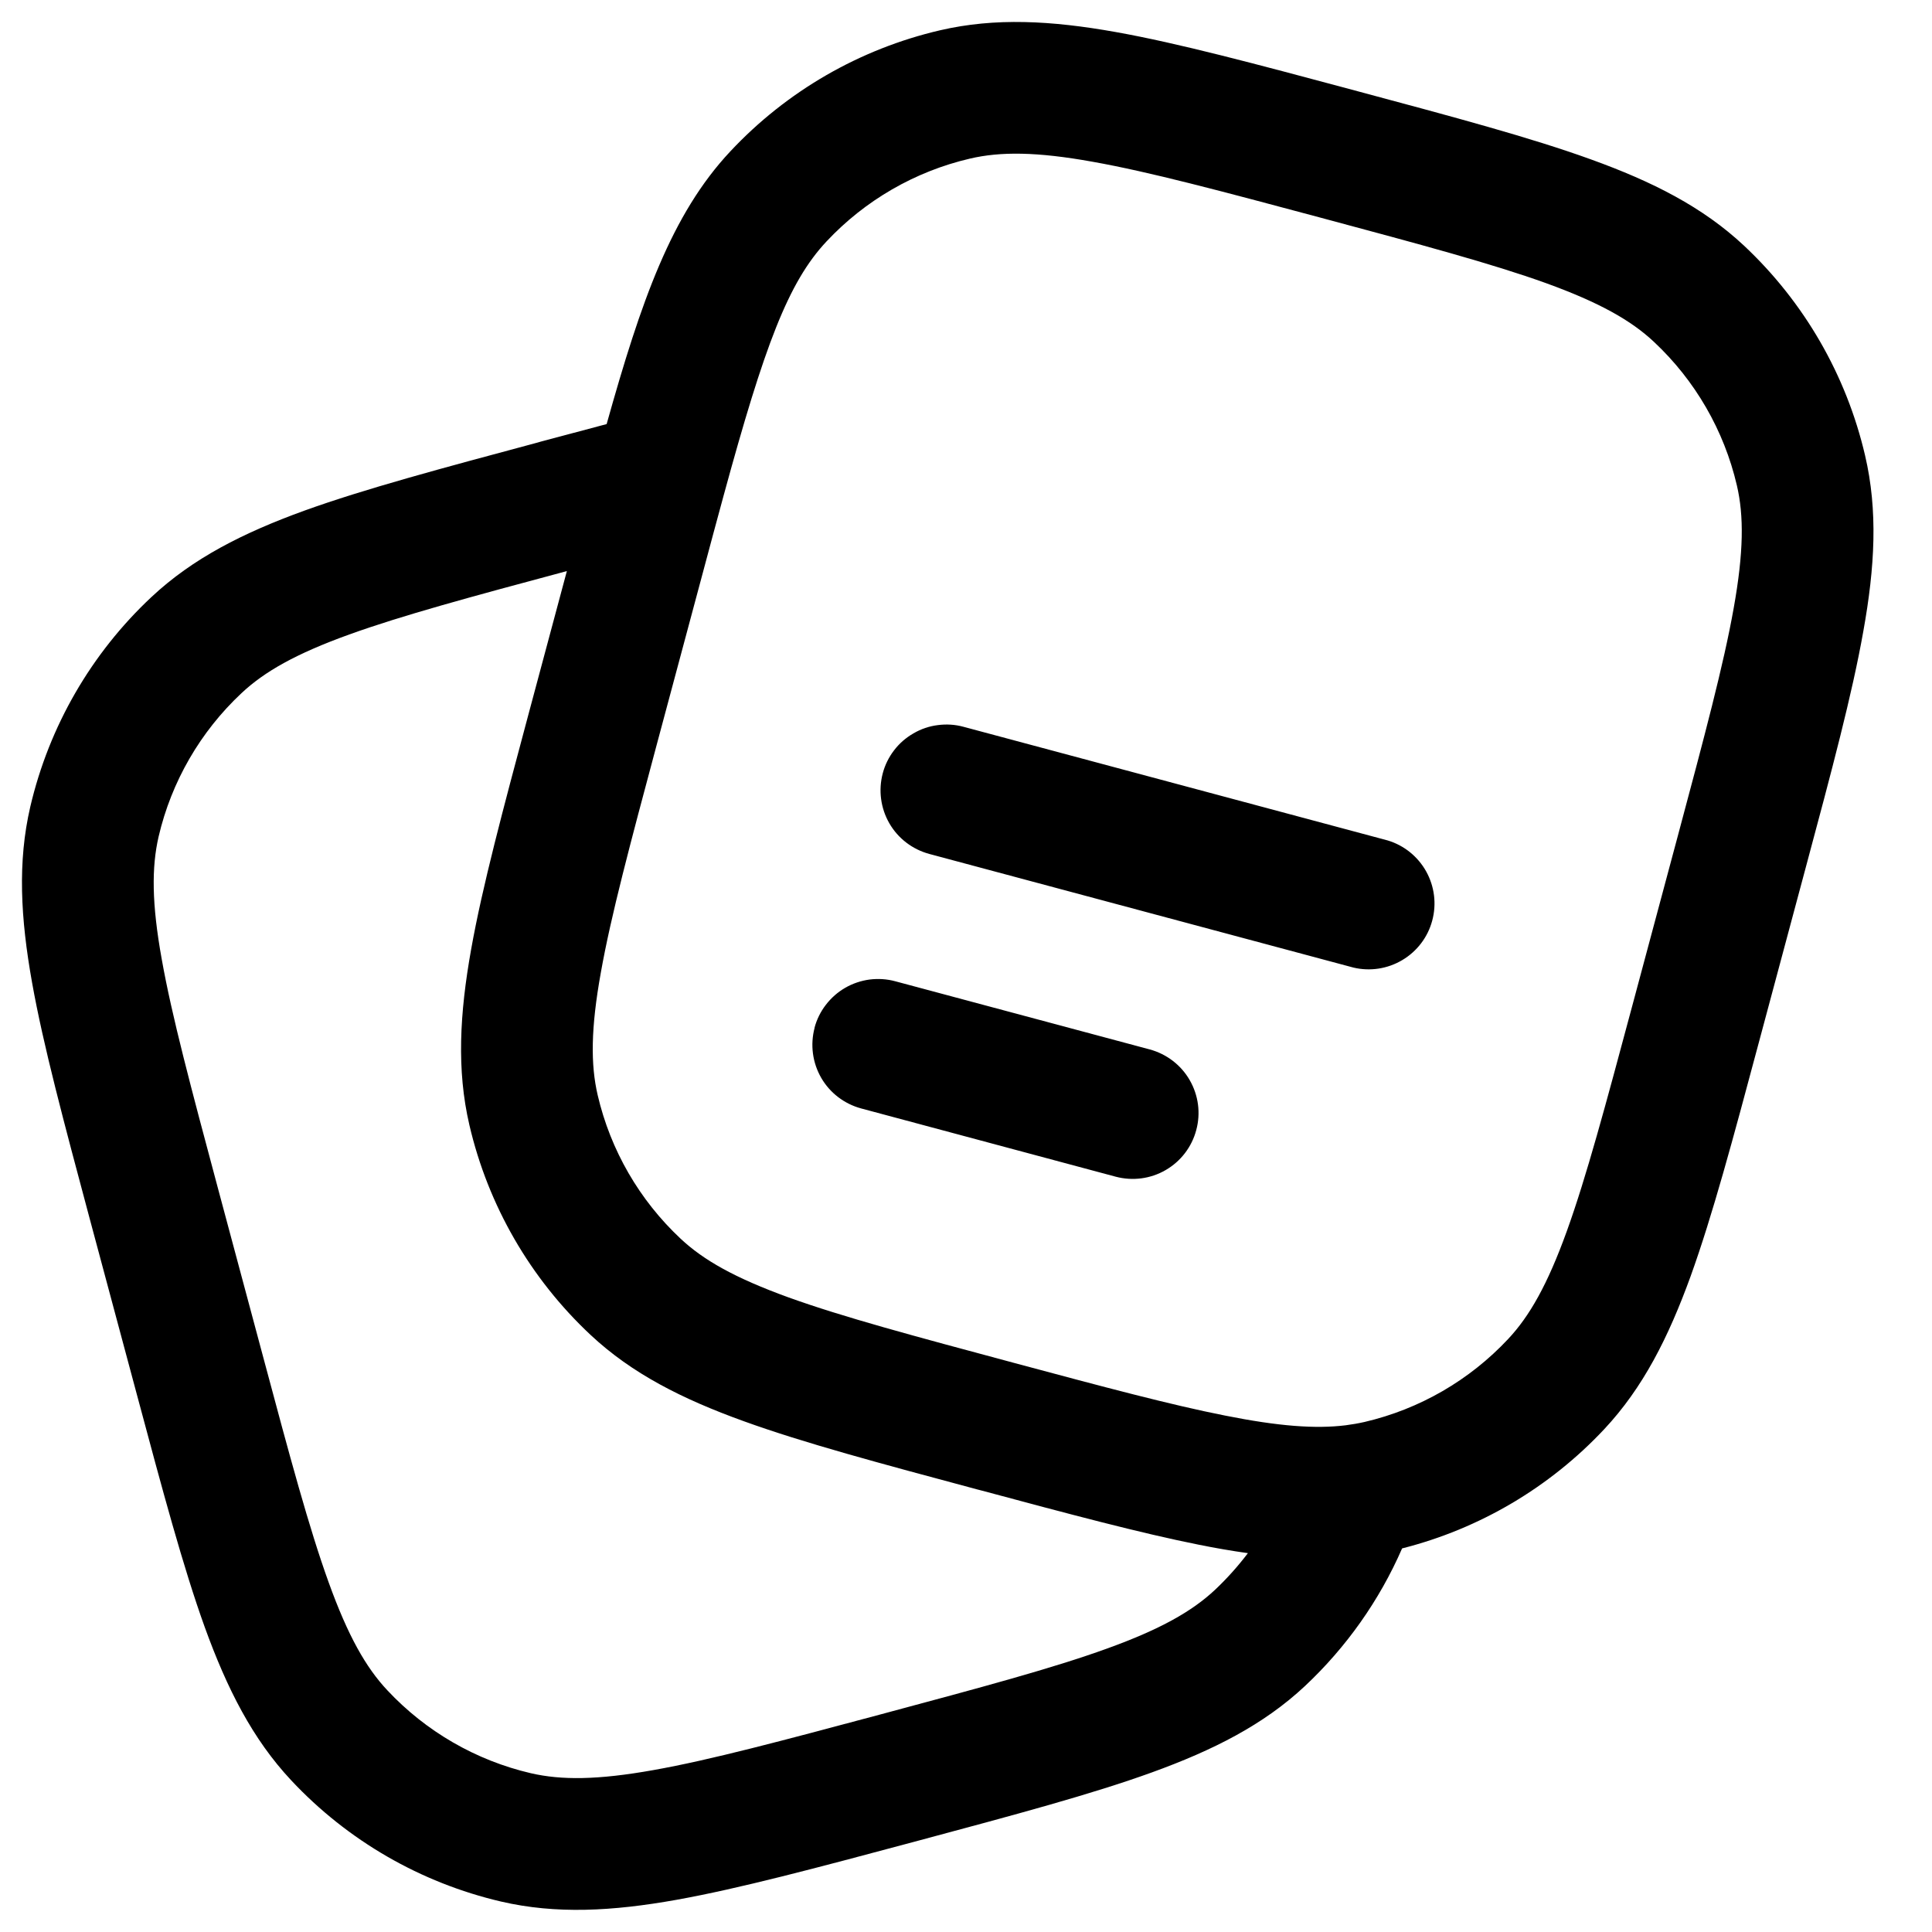 <svg width="22" height="22" viewBox="0 0 22 22" fill="none" xmlns="http://www.w3.org/2000/svg">
<path fill-rule="evenodd" clip-rule="evenodd" d="M15.394 1.021L15.46 1.039C16.56 1.334 17.431 1.567 18.116 1.815C18.817 2.068 19.389 2.357 19.86 2.798C20.545 3.441 21.025 4.272 21.238 5.187C21.385 5.815 21.35 6.455 21.218 7.188C21.091 7.906 20.858 8.777 20.563 9.876L20.027 11.875C19.733 12.974 19.499 13.845 19.252 14.531C18.998 15.231 18.709 15.803 18.268 16.274C17.646 16.938 16.847 17.409 15.966 17.632C15.708 18.224 15.331 18.757 14.86 19.199C14.389 19.64 13.817 19.929 13.116 20.183C12.431 20.431 11.56 20.664 10.461 20.959L10.394 20.977C9.294 21.271 8.424 21.504 7.706 21.633C6.973 21.764 6.333 21.799 5.704 21.653C4.789 21.439 3.958 20.959 3.316 20.273C2.876 19.803 2.586 19.231 2.332 18.53C2.085 17.845 1.852 16.974 1.557 15.874L1.021 13.876C0.727 12.776 0.493 11.906 0.365 11.188C0.234 10.455 0.199 9.815 0.345 9.186C0.559 8.271 1.039 7.44 1.725 6.798C2.195 6.358 2.767 6.068 3.468 5.814C4.153 5.567 5.024 5.334 6.123 5.039L6.157 5.029L6.908 4.829C7.3 3.43 7.644 2.441 8.316 1.724C8.958 1.038 9.789 0.558 10.704 0.345C11.333 0.199 11.972 0.234 12.706 0.365C13.423 0.493 14.294 0.727 15.394 1.021ZM6.455 6.503C5.362 6.796 4.579 7.008 3.977 7.225C3.367 7.445 3.01 7.649 2.75 7.893C2.281 8.332 1.952 8.901 1.806 9.527C1.726 9.875 1.727 10.287 1.842 10.924C1.957 11.571 2.174 12.381 2.479 13.521L2.997 15.453C3.302 16.593 3.52 17.403 3.743 18.02C3.963 18.63 4.167 18.988 4.411 19.248C4.85 19.717 5.419 20.046 6.045 20.192C6.392 20.272 6.805 20.27 7.442 20.156C8.089 20.041 8.899 19.824 10.039 19.519C11.179 19.213 11.989 18.996 12.607 18.772C13.216 18.552 13.574 18.348 13.834 18.105C13.972 17.975 14.097 17.835 14.21 17.686C14.024 17.66 13.84 17.628 13.656 17.591C12.984 17.457 12.176 17.241 11.181 16.974L11.123 16.959C10.024 16.664 9.153 16.431 8.468 16.183C7.767 15.93 7.195 15.641 6.724 15.2C6.038 14.558 5.558 13.726 5.345 12.811C5.199 12.183 5.234 11.543 5.365 10.81C5.493 10.092 5.727 9.221 6.021 8.122L6.455 6.503ZM12.442 1.842C11.804 1.727 11.392 1.725 11.045 1.806C10.419 1.952 9.85 2.281 9.411 2.75C8.975 3.215 8.706 3.935 8.24 5.643C8.164 5.921 8.084 6.22 7.997 6.545L7.479 8.477C7.174 9.617 6.957 10.427 6.842 11.074C6.727 11.711 6.725 12.124 6.806 12.471C6.952 13.097 7.281 13.666 7.75 14.105C8.01 14.349 8.368 14.552 8.977 14.773C9.595 14.996 10.405 15.213 11.545 15.519C12.57 15.794 13.33 15.997 13.948 16.119C14.563 16.242 14.981 16.272 15.323 16.23C15.398 16.22 15.469 16.208 15.539 16.192C16.165 16.046 16.734 15.717 17.173 15.248C17.417 14.988 17.621 14.63 17.841 14.021C18.064 13.403 18.281 12.593 18.587 11.453L19.105 9.521C19.41 8.381 19.627 7.571 19.742 6.924C19.856 6.287 19.859 5.874 19.778 5.527C19.632 4.901 19.303 4.332 18.834 3.893C18.574 3.649 18.216 3.446 17.607 3.225C16.988 3.002 16.179 2.785 15.039 2.479C13.899 2.174 13.089 1.957 12.442 1.842ZM10.052 8.806C10.077 8.711 10.121 8.622 10.181 8.544C10.241 8.465 10.316 8.4 10.402 8.351C10.487 8.301 10.581 8.269 10.679 8.257C10.777 8.244 10.876 8.25 10.971 8.276L15.801 9.57C15.988 9.626 16.145 9.753 16.24 9.923C16.335 10.094 16.36 10.294 16.309 10.483C16.259 10.671 16.137 10.832 15.969 10.932C15.802 11.032 15.602 11.063 15.412 11.018L10.582 9.724C10.39 9.672 10.226 9.547 10.127 9.375C10.028 9.203 10.001 8.998 10.052 8.806ZM9.275 11.704C9.3 11.609 9.344 11.52 9.405 11.441C9.465 11.363 9.54 11.297 9.625 11.248C9.71 11.199 9.805 11.167 9.903 11.154C10 11.142 10.1 11.148 10.195 11.174L13.092 11.95C13.284 12.002 13.448 12.127 13.547 12.299C13.647 12.472 13.674 12.676 13.622 12.868C13.571 13.061 13.445 13.225 13.273 13.324C13.101 13.424 12.896 13.45 12.704 13.399L9.806 12.622C9.614 12.57 9.45 12.445 9.351 12.273C9.252 12.101 9.225 11.896 9.276 11.704" fill="black"/>
</svg>
